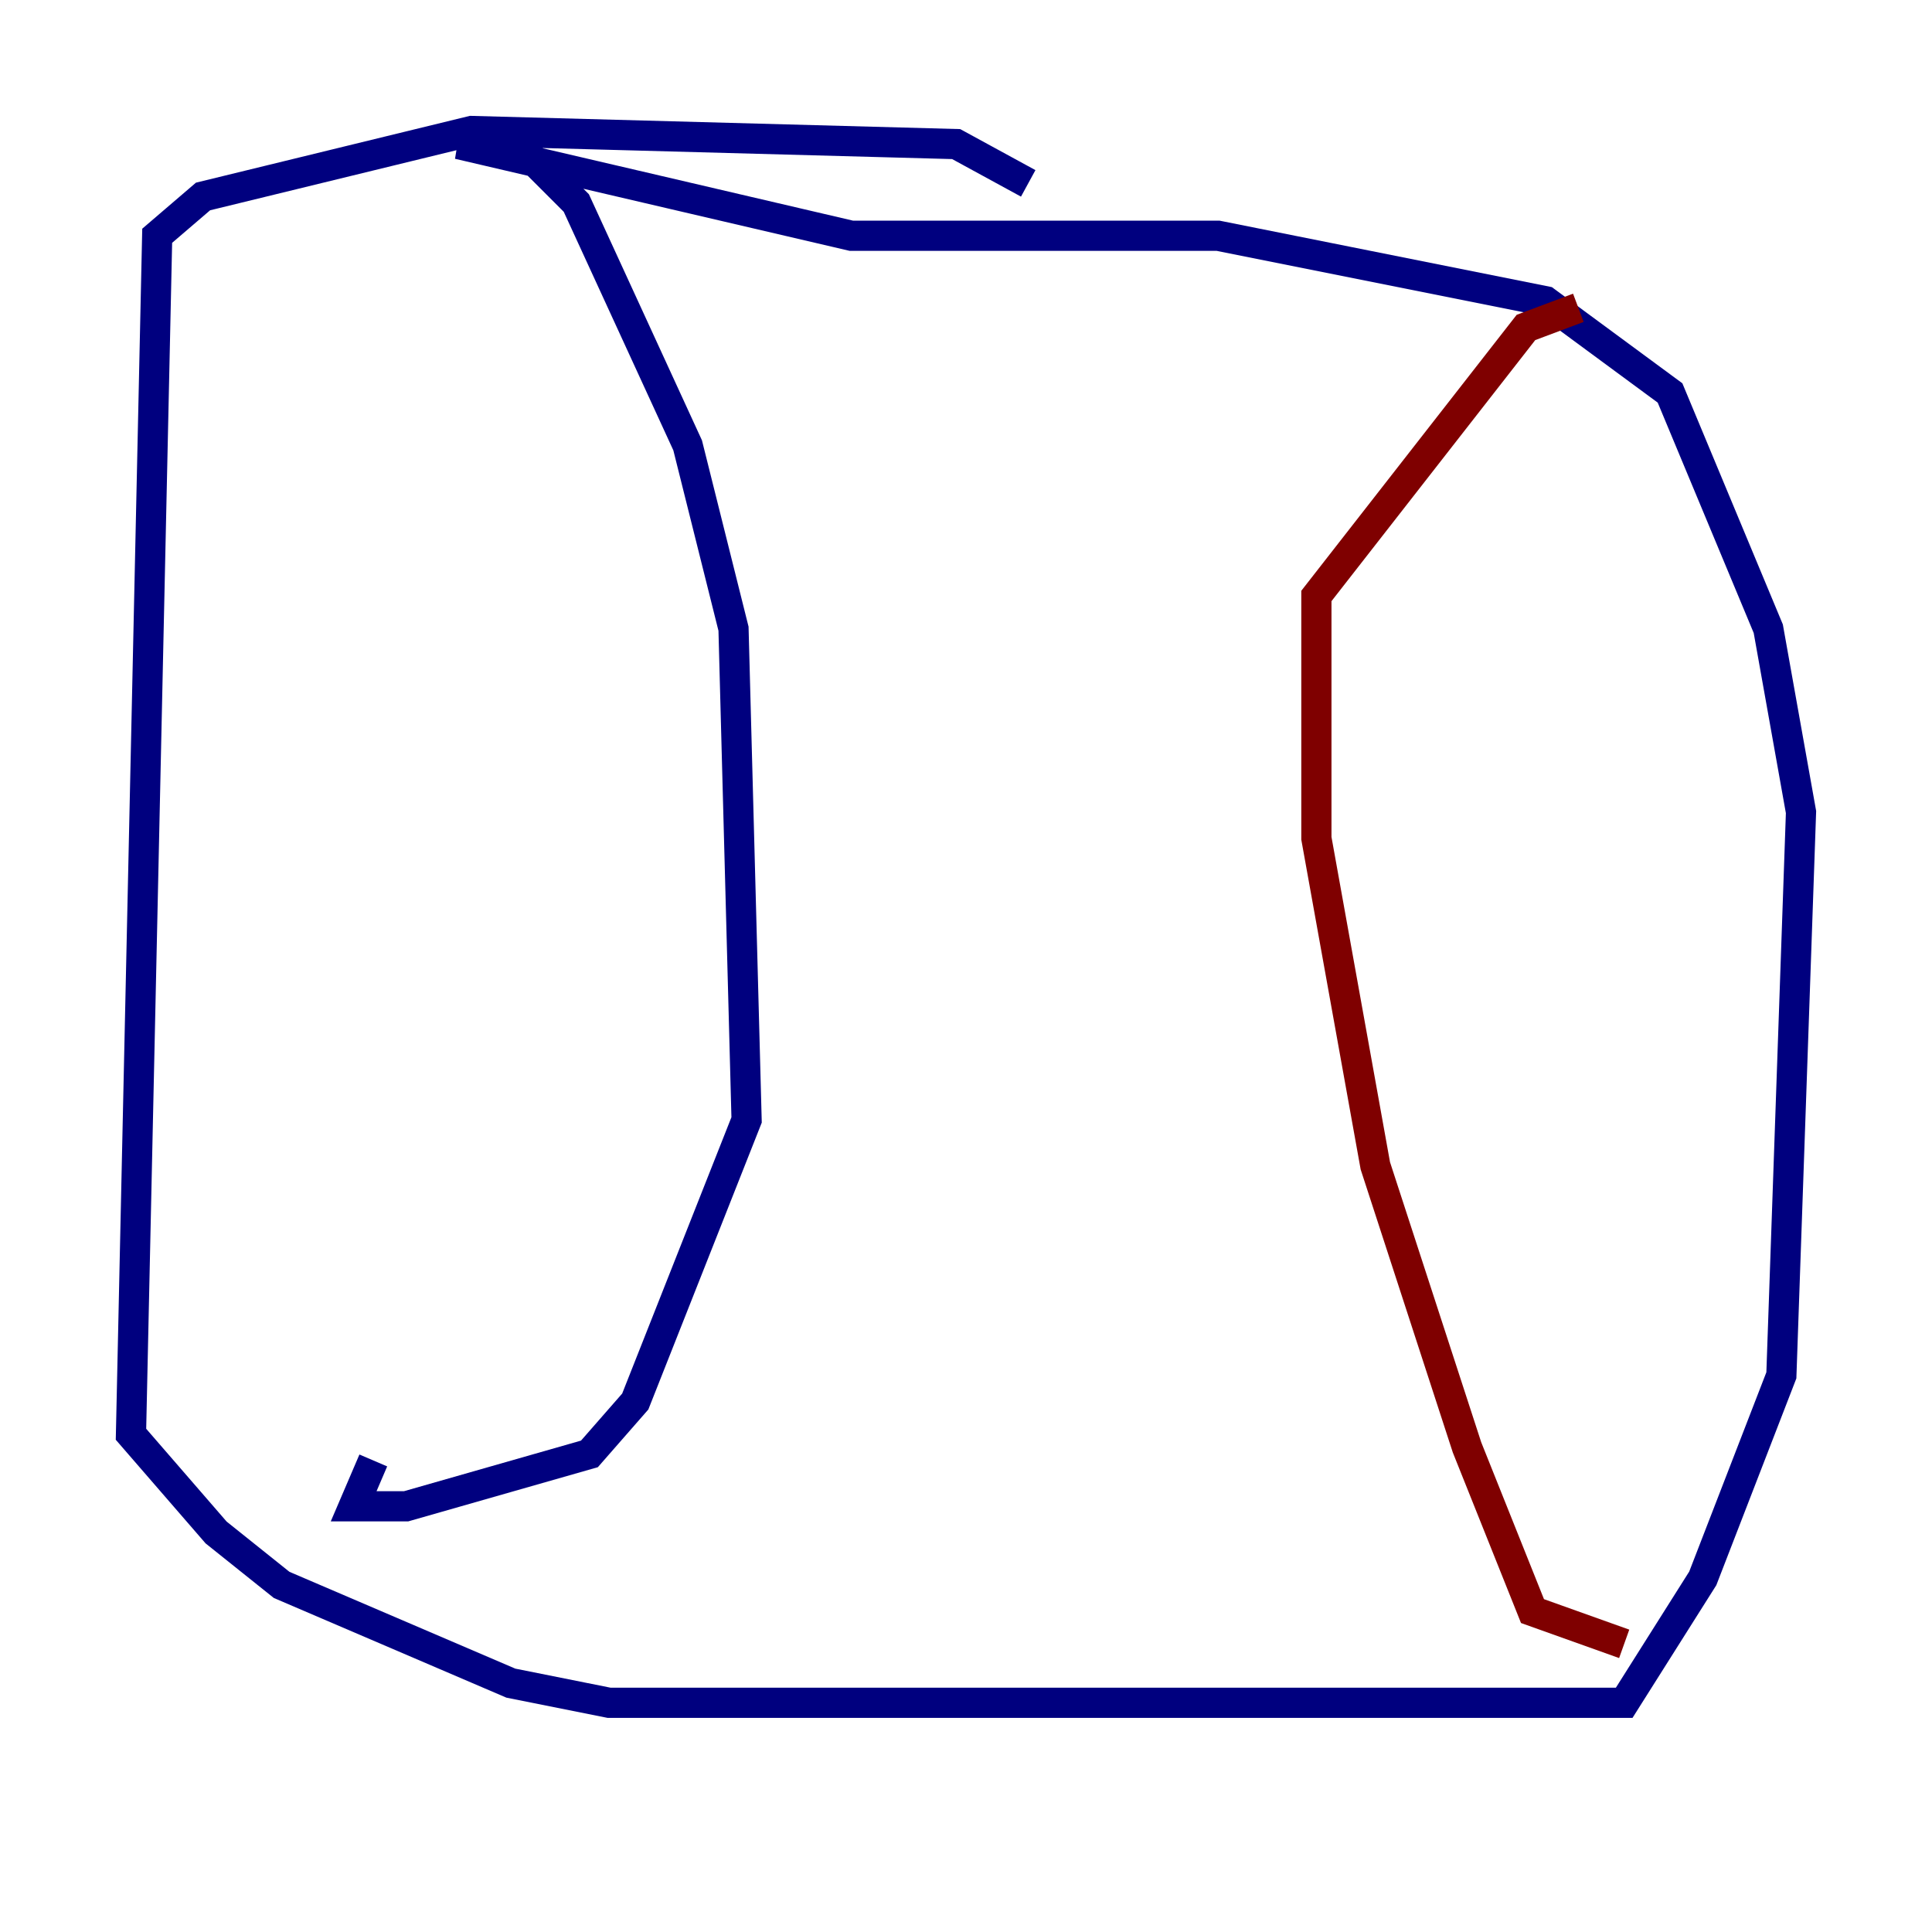 <?xml version="1.0" encoding="utf-8" ?>
<svg baseProfile="tiny" height="128" version="1.2" viewBox="0,0,128,128" width="128" xmlns="http://www.w3.org/2000/svg" xmlns:ev="http://www.w3.org/2001/xml-events" xmlns:xlink="http://www.w3.org/1999/xlink"><defs /><polyline fill="none" points="68.122,12.149 63.349,9.546 31.241,8.678 13.451,13.017 10.414,15.62 8.678,95.024 14.319,101.532 18.658,105.003 33.844,111.512 40.352,112.814 107.607,112.814 112.814,104.57 118.02,91.119 119.322,53.803 117.153,41.654 110.644,26.034 102.4,19.959 80.705,15.62 56.407,15.62 30.373,9.546 34.712,9.98 38.183,13.451 45.559,29.505 48.597,41.654 49.464,74.197 42.088,92.854 39.051,96.325 26.902,99.797 23.43,99.797 24.732,96.759" stroke="#00007f" stroke-width="2" /><polyline fill="none" points="104.57,20.393 101.098,21.695 87.214,39.485 87.214,55.539 91.119,77.234 97.193,95.891 101.532,106.739 107.607,108.909" stroke="#7f0000" stroke-width="2" /></svg>